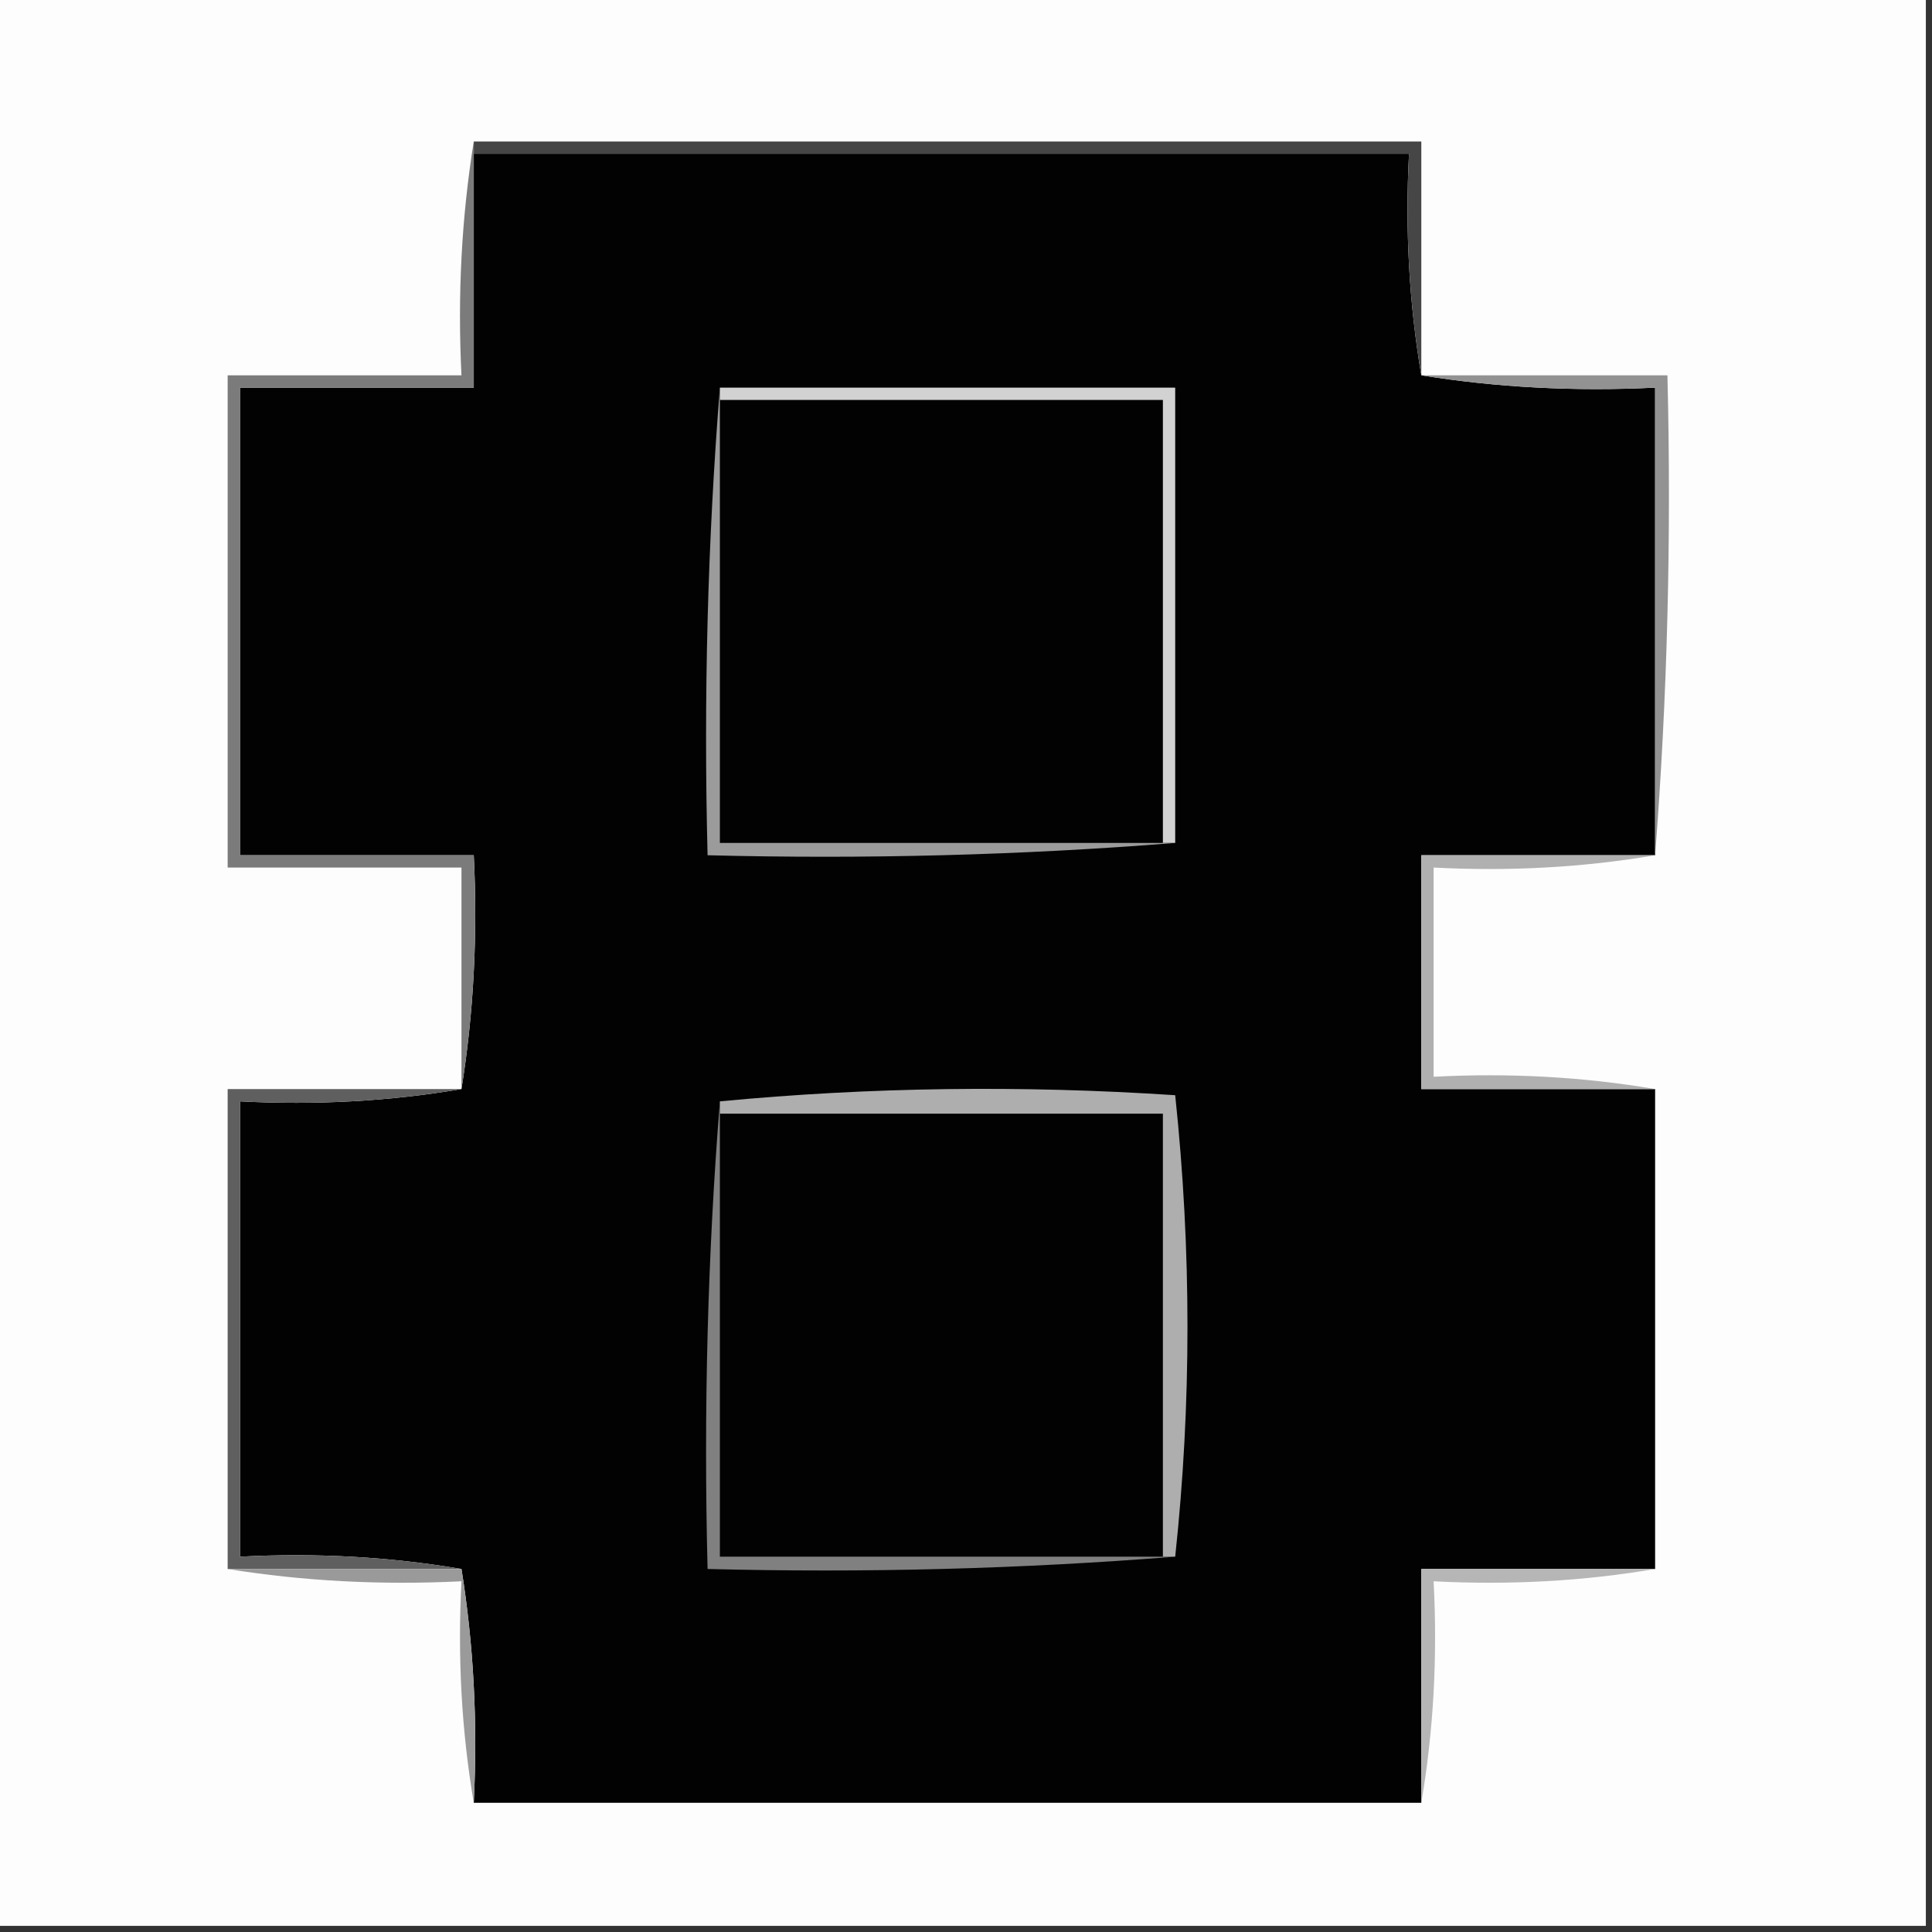 <?xml version="1.0" encoding="UTF-8"?>
<!DOCTYPE svg PUBLIC "-//W3C//DTD SVG 1.1//EN" "http://www.w3.org/Graphics/SVG/1.1/DTD/svg11.dtd">
<svg xmlns="http://www.w3.org/2000/svg" version="1.1" width="157px" height="157px" style="shape-rendering:geometricPrecision; text-rendering:geometricPrecision; image-rendering:optimizeQuality; fill-rule:evenodd; clip-rule:evenodd" xmlns:xlink="http://www.w3.org/1999/xlink">
<rect width="100%" height="100%" fill="#333333" stroke="none"/>
<g><path style="opacity:1" fill="#fdfdfd" d="M -0.5,-0.5 C 51.833,-0.5 104.167,-0.5 156.5,-0.5C 156.5,51.833 156.5,104.167 156.5,156.5C 104.167,156.5 51.833,156.5 -0.5,156.5C -0.5,104.167 -0.5,51.833 -0.5,-0.5 Z"/></g>
<g><path style="opacity:1" fill="#020202" d="M 38.5,12.5 C 63.833,12.5 89.167,12.5 114.5,12.5C 114.177,18.69 114.51,24.69 115.5,30.5C 121.645,31.49 127.978,31.823 134.5,31.5C 134.5,44.167 134.5,56.833 134.5,69.5C 128.167,69.5 121.833,69.5 115.5,69.5C 115.5,75.833 115.5,82.167 115.5,88.5C 121.833,88.5 128.167,88.5 134.5,88.5C 134.5,101.5 134.5,114.5 134.5,127.5C 128.167,127.5 121.833,127.5 115.5,127.5C 115.5,133.833 115.5,140.167 115.5,146.5C 89.833,146.5 64.167,146.5 38.5,146.5C 38.824,139.978 38.49,133.645 37.5,127.5C 31.69,126.51 25.69,126.177 19.5,126.5C 19.5,114.167 19.5,101.833 19.5,89.5C 25.69,89.823 31.69,89.49 37.5,88.5C 38.49,82.355 38.824,76.022 38.5,69.5C 32.167,69.5 25.833,69.5 19.5,69.5C 19.5,56.833 19.5,44.167 19.5,31.5C 25.833,31.5 32.167,31.5 38.5,31.5C 38.5,25.167 38.5,18.833 38.5,12.5 Z"/></g>
<g><path style="opacity:1" fill="#464646" d="M 38.5,12.5 C 38.5,12.167 38.5,11.833 38.5,11.5C 64.167,11.5 89.833,11.5 115.5,11.5C 115.5,17.833 115.5,24.167 115.5,30.5C 114.51,24.69 114.177,18.69 114.5,12.5C 89.167,12.5 63.833,12.5 38.5,12.5 Z"/></g>
<g><path style="opacity:1" fill="#7b7b7b" d="M 38.5,11.5 C 38.5,11.833 38.5,12.167 38.5,12.5C 38.5,18.833 38.5,25.167 38.5,31.5C 32.167,31.5 25.833,31.5 19.5,31.5C 19.5,44.167 19.5,56.833 19.5,69.5C 25.833,69.5 32.167,69.5 38.5,69.5C 38.824,76.022 38.49,82.355 37.5,88.5C 37.5,82.5 37.5,76.5 37.5,70.5C 31.167,70.5 24.833,70.5 18.5,70.5C 18.5,57.167 18.5,43.833 18.5,30.5C 24.833,30.5 31.167,30.5 37.5,30.5C 37.176,23.978 37.51,17.645 38.5,11.5 Z"/></g>
<g><path style="opacity:1" fill="#fefefe" d="M 58.5,32.5 C 70.5,32.5 82.5,32.5 94.5,32.5C 94.5,44.5 94.5,56.5 94.5,68.5C 94.5,56.5 94.5,44.5 94.5,32.5C 82.5,32.5 70.5,32.5 58.5,32.5 Z"/></g>
<g><path style="opacity:1" fill="#d2d2d2" d="M 58.5,32.5 C 58.5,32.167 58.5,31.833 58.5,31.5C 70.833,31.5 83.167,31.5 95.5,31.5C 95.5,43.833 95.5,56.167 95.5,68.5C 95.167,68.5 94.833,68.5 94.5,68.5C 94.5,56.5 94.5,44.5 94.5,32.5C 82.5,32.5 70.5,32.5 58.5,32.5 Z"/></g>
<g><path style="opacity:1" fill="#929292" d="M 115.5,30.5 C 122.167,30.5 128.833,30.5 135.5,30.5C 135.829,43.677 135.495,56.677 134.5,69.5C 134.5,56.833 134.5,44.167 134.5,31.5C 127.978,31.823 121.645,31.49 115.5,30.5 Z"/></g>
<g><path style="opacity:1" fill="#9b9b9b" d="M 58.5,31.5 C 58.5,31.833 58.5,32.167 58.5,32.5C 58.5,44.5 58.5,56.5 58.5,68.5C 70.5,68.5 82.5,68.5 94.5,68.5C 94.833,68.5 95.167,68.5 95.5,68.5C 83.011,69.495 70.344,69.829 57.5,69.5C 57.171,56.656 57.505,43.989 58.5,31.5 Z"/></g>
<g><path style="opacity:1" fill="#b0b0b0" d="M 134.5,69.5 C 128.69,70.49 122.69,70.823 116.5,70.5C 116.5,76.167 116.5,81.833 116.5,87.5C 122.69,87.177 128.69,87.51 134.5,88.5C 128.167,88.5 121.833,88.5 115.5,88.5C 115.5,82.167 115.5,75.833 115.5,69.5C 121.833,69.5 128.167,69.5 134.5,69.5 Z"/></g>
<g><path style="opacity:1" fill="#5f5f5f" d="M 37.5,88.5 C 31.69,89.49 25.69,89.823 19.5,89.5C 19.5,101.833 19.5,114.167 19.5,126.5C 25.69,126.177 31.69,126.51 37.5,127.5C 31.167,127.5 24.833,127.5 18.5,127.5C 18.5,114.5 18.5,101.5 18.5,88.5C 24.833,88.5 31.167,88.5 37.5,88.5 Z"/></g>
<g><path style="opacity:1" fill="#fefefe" d="M 58.5,90.5 C 70.5,90.5 82.5,90.5 94.5,90.5C 94.5,102.5 94.5,114.5 94.5,126.5C 94.5,114.5 94.5,102.5 94.5,90.5C 82.5,90.5 70.5,90.5 58.5,90.5 Z"/></g>
<g><path style="opacity:1" fill="#aeaeae" d="M 95.5,126.5 C 95.167,126.5 94.833,126.5 94.5,126.5C 94.5,114.5 94.5,102.5 94.5,90.5C 82.5,90.5 70.5,90.5 58.5,90.5C 58.5,90.167 58.5,89.833 58.5,89.5C 70.66,88.34 82.993,88.174 95.5,89C 96.83,101.598 96.83,114.098 95.5,126.5 Z"/></g>
<g><path style="opacity:1" fill="#808080" d="M 58.5,89.5 C 58.5,89.833 58.5,90.167 58.5,90.5C 58.5,102.5 58.5,114.5 58.5,126.5C 70.5,126.5 82.5,126.5 94.5,126.5C 94.833,126.5 95.167,126.5 95.5,126.5C 83.011,127.495 70.344,127.829 57.5,127.5C 57.171,114.656 57.505,101.989 58.5,89.5 Z"/></g>
<g><path style="opacity:1" fill="#9a9a9a" d="M 18.5,127.5 C 24.833,127.5 31.167,127.5 37.5,127.5C 38.49,133.645 38.824,139.978 38.5,146.5C 37.51,140.69 37.177,134.69 37.5,128.5C 30.978,128.823 24.645,128.49 18.5,127.5 Z"/></g>
<g><path style="opacity:1" fill="#b6b6b6" d="M 134.5,127.5 C 128.69,128.49 122.69,128.823 116.5,128.5C 116.823,134.69 116.49,140.69 115.5,146.5C 115.5,140.167 115.5,133.833 115.5,127.5C 121.833,127.5 128.167,127.5 134.5,127.5 Z"/></g>
</svg>
